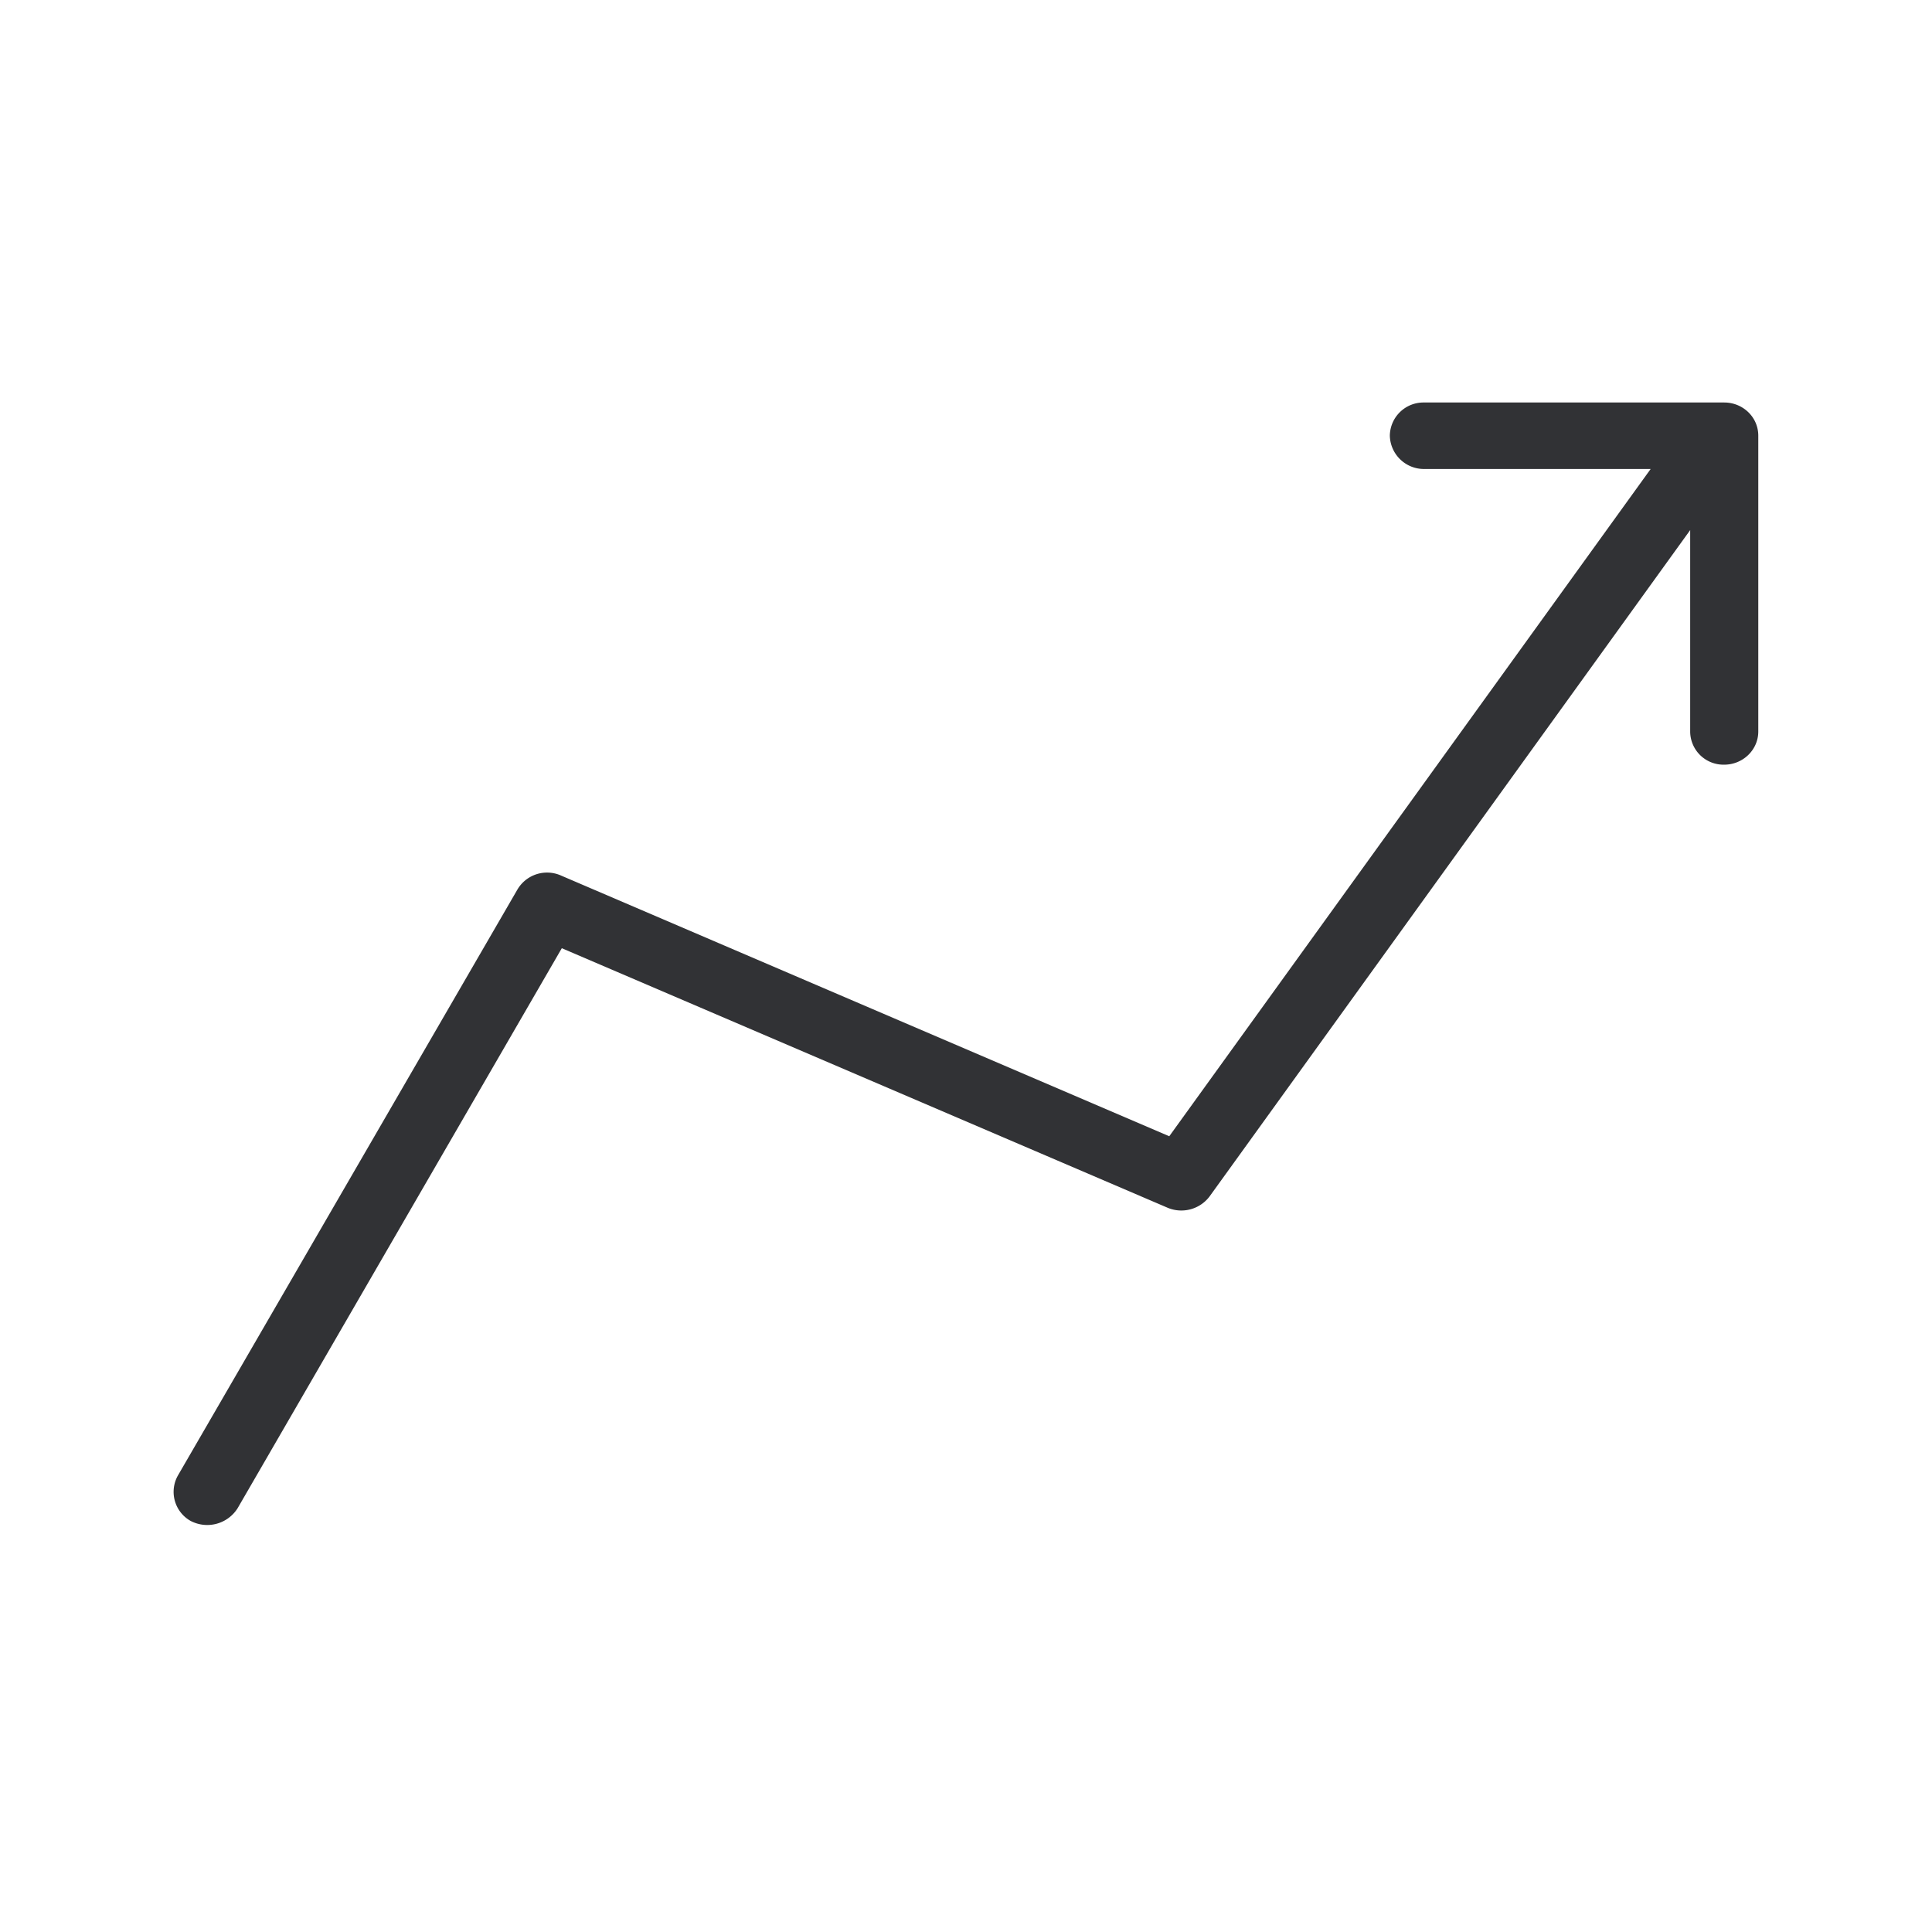<svg width="24" height="24" fill="none" xmlns="http://www.w3.org/2000/svg"><path d="M21.842 5.412v3.675c0 .23-.193.412-.423.412a.414.414 0 0 1-.423-.407V6.585l-5.972 8.28a.44.44 0 0 1-.515.14l-7.53-3.226-4.028 6.958a.446.446 0 0 1-.582.157.414.414 0 0 1-.16-.563l4.218-7.28a.427.427 0 0 1 .544-.174l7.554 3.238 5.98-8.289h-2.817a.424.424 0 0 1-.423-.414.418.418 0 0 1 .423-.412h3.731c.23 0 .423.18.423.412Z" fill="#313235"/></svg>